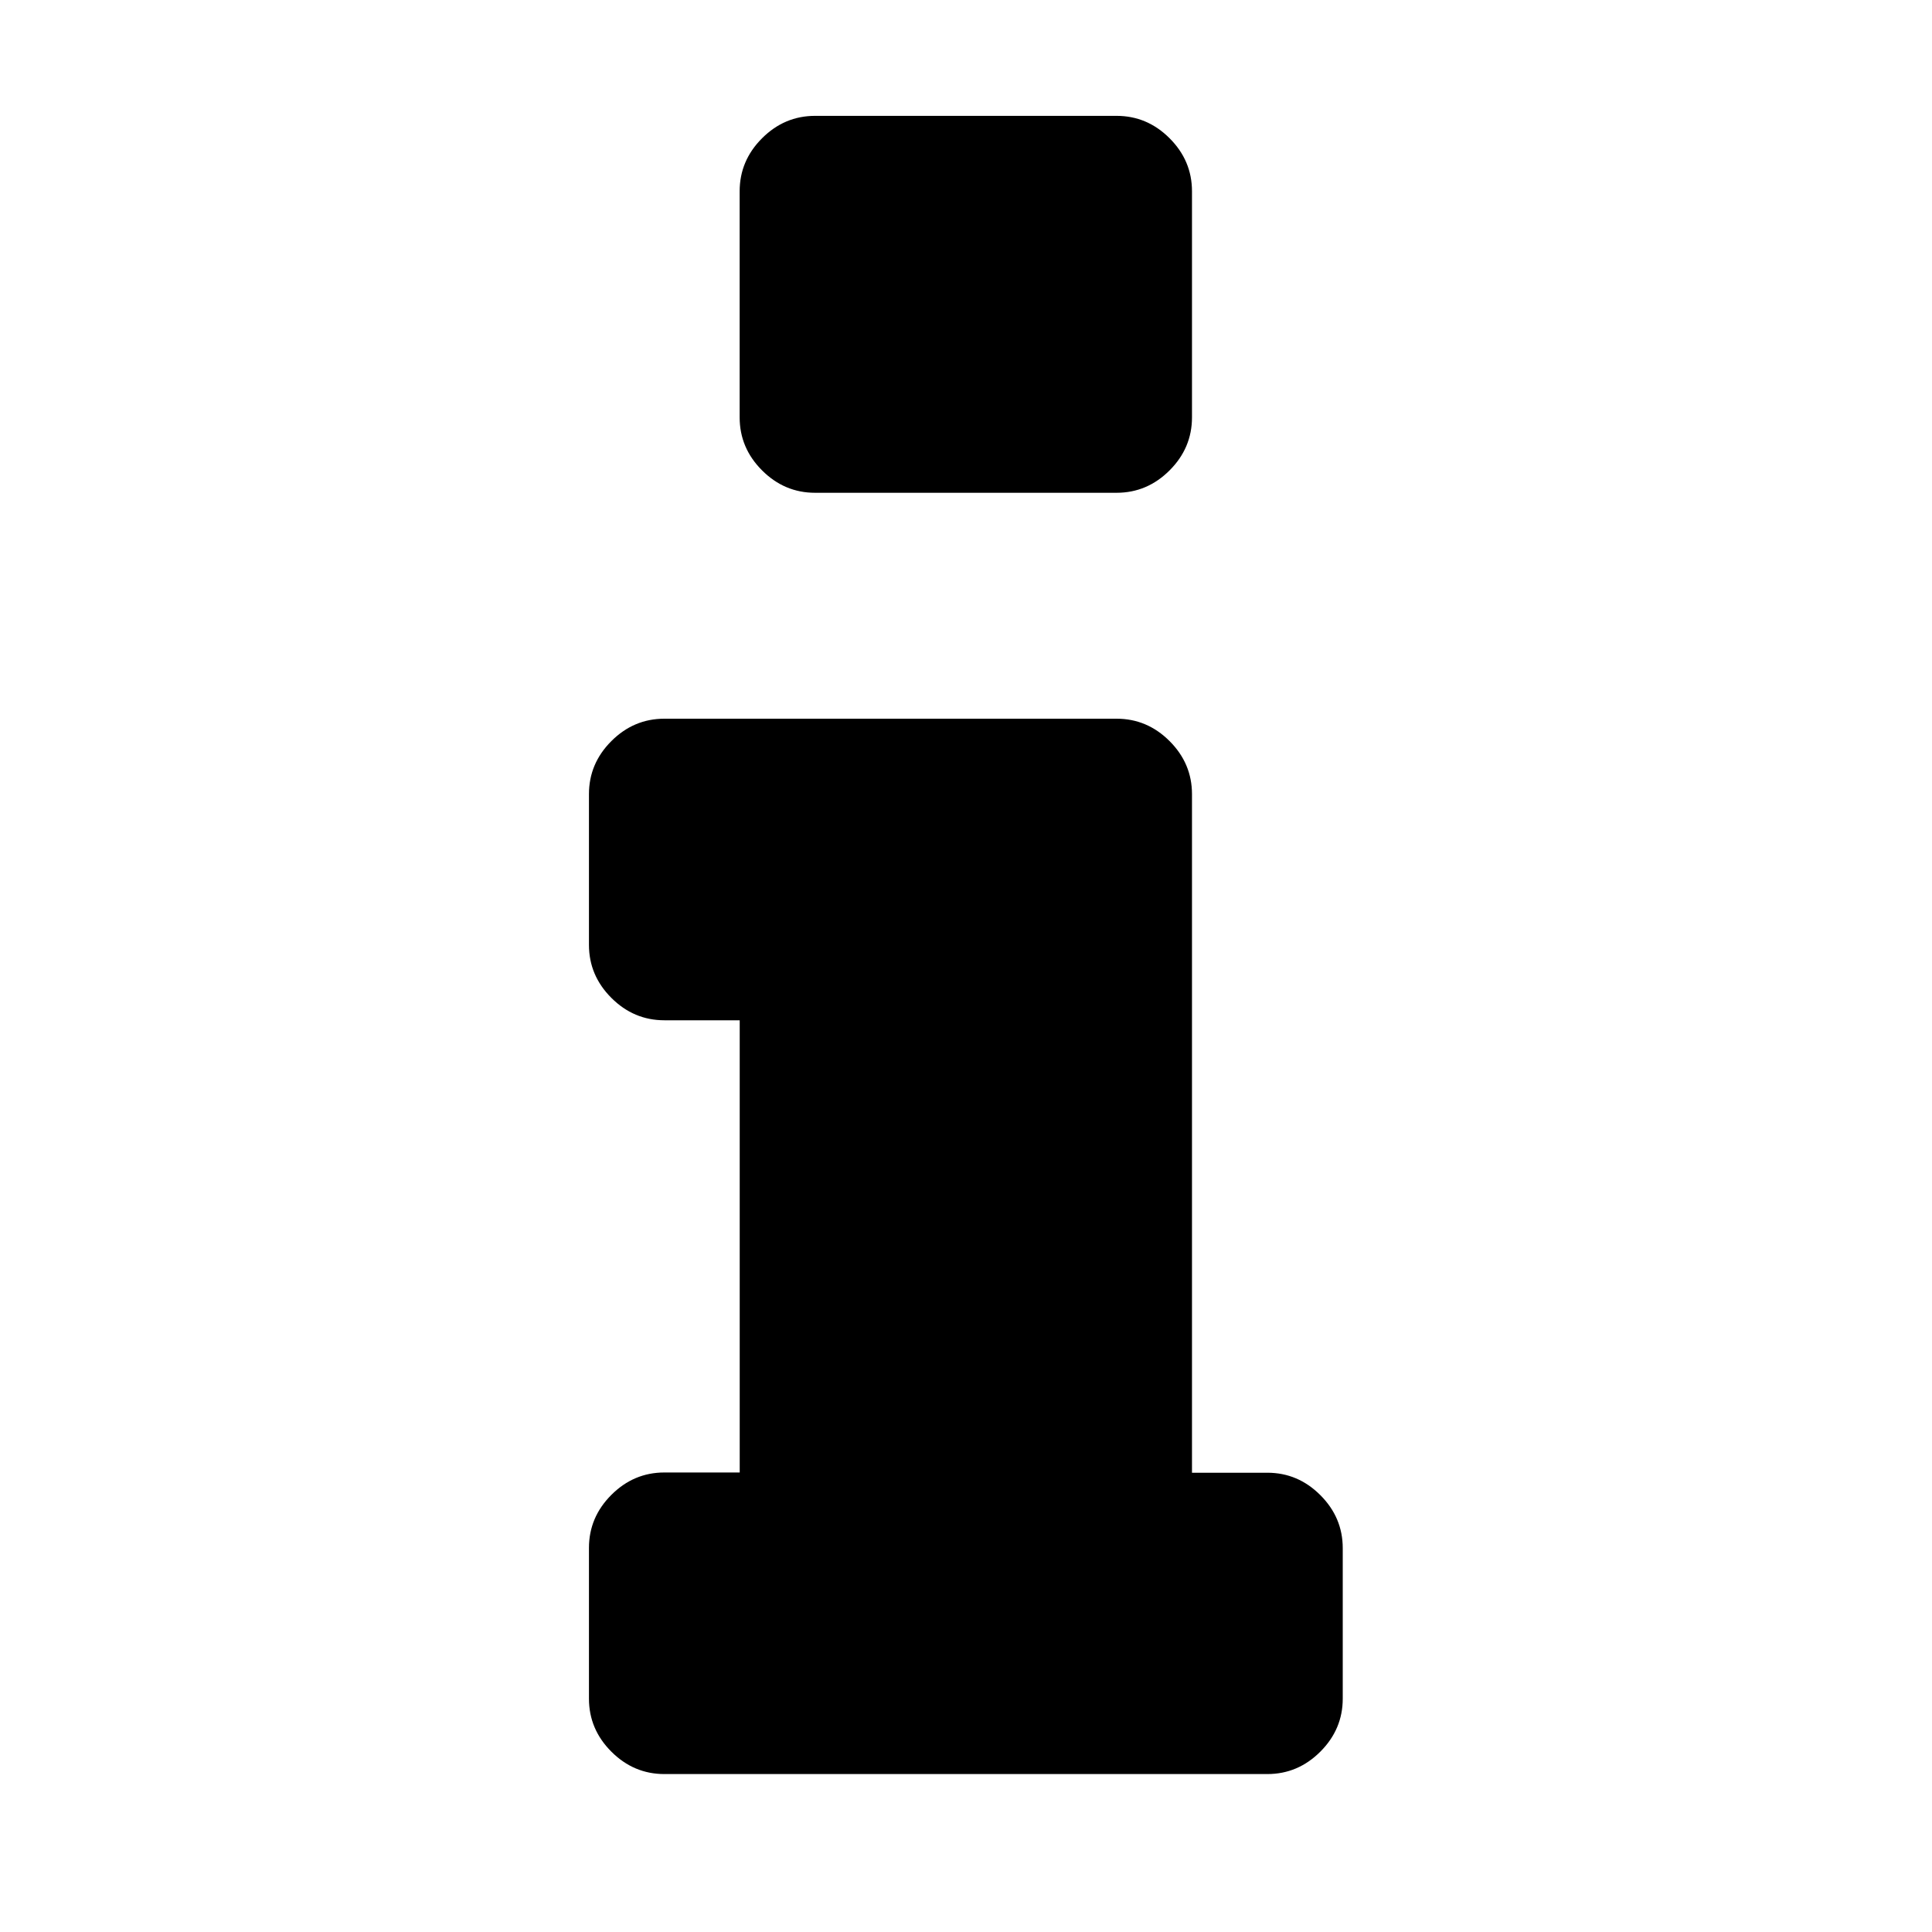 <?xml version="1.0" encoding="UTF-8" standalone="no"?>
<!-- Created with Inkscape (http://www.inkscape.org/) -->
<svg xmlns:rdf="http://www.w3.org/1999/02/22-rdf-syntax-ns#" xmlns="http://www.w3.org/2000/svg" version="1.1" xmlns:cc="http://creativecommons.org/ns#" xmlns:dc="http://purl.org/dc/elements/1.1/" viewBox="0 0 32 32">
<g transform="translate(0,-1020.362)">
<path fill="#000" d="m22.24,1046v2.497q0,0.507-0.371,0.878t-0.878,0.371h-9.987q-0.507,0-0.878-0.371t-0.371-0.878v-2.497q0-0.507,0.371-0.878t0.878-0.371h1.248v-7.49h-1.248q-0.507,0-0.878-0.371t-0.371-0.878v-2.497q0-0.507,0.371-0.878,0.371-0.371,0.878-0.371h7.49q0.507,0,0.878,0.371,0.371,0.371,0.371,0.878v11.24h1.248q0.507,0,0.878,0.371t0.371,0.878zm-2.497-22.47v3.745q0,0.507-0.371,0.878t-0.878,0.371h-4.994q-0.507,0-0.878-0.371t-0.371-0.878v-3.745q0-0.507,0.371-0.878t0.878-0.371h4.994q0.507,0,0.878,0.371t0.371,0.878z"/>
</g>
</svg>
